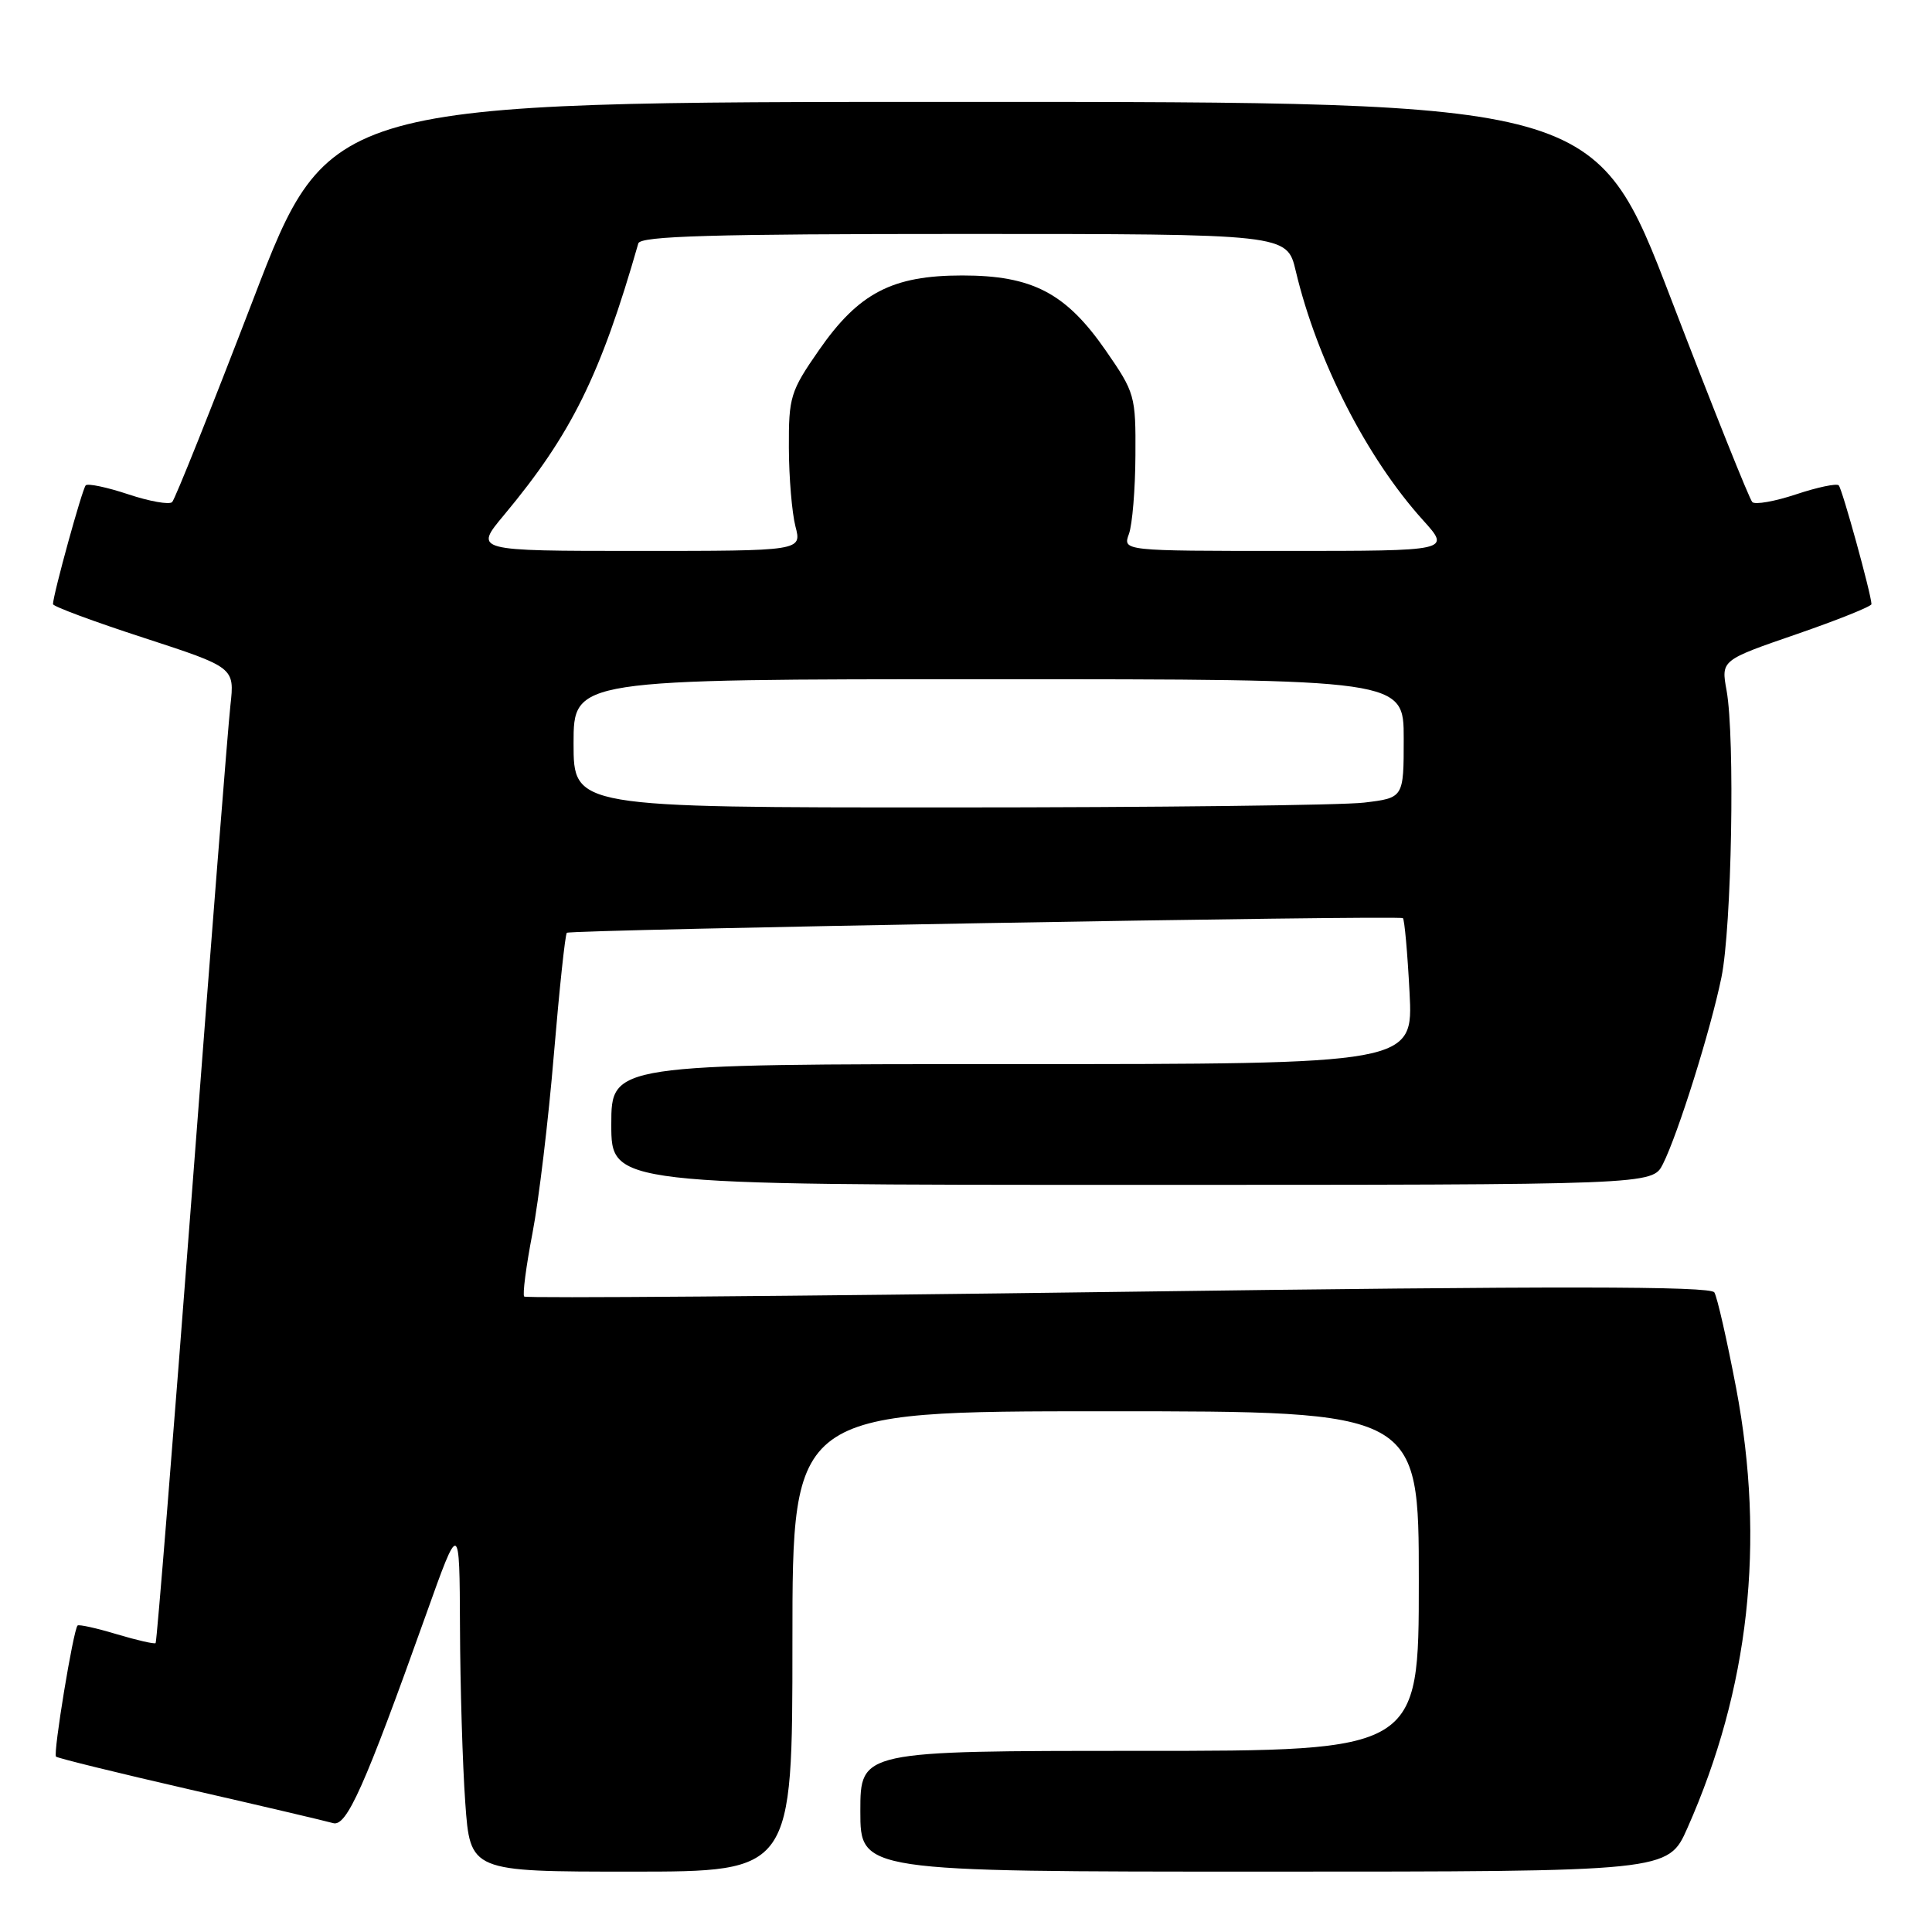 <?xml version="1.0" encoding="UTF-8" standalone="no"?>
<!DOCTYPE svg PUBLIC "-//W3C//DTD SVG 1.1//EN" "http://www.w3.org/Graphics/SVG/1.1/DTD/svg11.dtd" >
<svg xmlns="http://www.w3.org/2000/svg" xmlns:xlink="http://www.w3.org/1999/xlink" version="1.1" viewBox="0 0 256 256">
 <g >
 <path fill="currentColor"
d=" M 105.00 217.50 C 105.00 187.00 105.00 187.00 146.50 187.00 C 188.00 187.00 188.00 187.00 188.00 209.50 C 188.00 232.00 188.00 232.00 151.00 232.00 C 114.00 232.00 114.00 232.00 114.00 240.00 C 114.00 248.00 114.00 248.00 167.51 248.00 C 221.03 248.00 221.03 248.00 223.58 242.25 C 231.78 223.78 233.93 204.42 230.05 183.94 C 228.84 177.59 227.54 171.87 227.16 171.25 C 226.63 170.41 206.46 170.39 148.18 171.18 C 105.13 171.76 69.70 172.04 69.46 171.80 C 69.22 171.56 69.71 167.79 70.55 163.43 C 71.39 159.07 72.67 148.40 73.39 139.73 C 74.12 131.05 74.89 123.80 75.11 123.60 C 75.58 123.18 185.33 121.25 185.89 121.66 C 186.10 121.81 186.50 126.23 186.77 131.47 C 187.27 141.00 187.27 141.00 134.14 141.00 C 81.00 141.00 81.00 141.00 81.00 149.00 C 81.00 157.00 81.00 157.00 149.97 157.00 C 218.95 157.00 218.95 157.00 220.34 154.25 C 222.34 150.28 226.67 136.49 228.10 129.50 C 229.46 122.85 229.91 97.77 228.78 91.49 C 228.05 87.48 228.05 87.48 238.03 84.04 C 243.51 82.15 247.99 80.35 247.98 80.05 C 247.94 78.69 244.10 64.77 243.64 64.31 C 243.36 64.03 240.82 64.56 238.00 65.50 C 235.18 66.44 232.56 66.90 232.19 66.53 C 231.81 66.16 226.98 54.08 221.45 39.68 C 211.41 13.50 211.41 13.50 127.50 13.50 C 43.59 13.50 43.59 13.50 33.55 39.68 C 28.02 54.08 23.19 66.16 22.81 66.53 C 22.44 66.90 19.82 66.44 17.00 65.50 C 14.18 64.56 11.64 64.03 11.36 64.31 C 10.90 64.77 7.06 78.69 7.02 80.05 C 7.01 80.35 12.42 82.36 19.04 84.51 C 31.09 88.44 31.09 88.44 30.53 93.47 C 30.22 96.24 27.93 125.26 25.44 157.96 C 22.94 190.67 20.78 217.56 20.62 217.72 C 20.46 217.87 18.14 217.34 15.46 216.54 C 12.78 215.73 10.45 215.22 10.28 215.39 C 9.71 215.96 7.02 232.35 7.42 232.76 C 7.64 232.97 15.62 234.93 25.16 237.12 C 34.70 239.30 43.23 241.31 44.13 241.57 C 45.92 242.11 48.30 236.77 56.43 214.00 C 60.89 201.50 60.89 201.50 60.95 215.60 C 60.98 223.35 61.29 233.81 61.65 238.85 C 62.30 248.00 62.30 248.00 83.65 248.00 C 105.00 248.00 105.00 248.00 105.00 217.50 Z  M 76.00 98.50 C 76.00 90.00 76.00 90.00 131.00 90.00 C 186.00 90.00 186.00 90.00 186.00 97.86 C 186.00 105.72 186.00 105.72 180.75 106.35 C 177.86 106.70 153.11 106.99 125.75 106.99 C 76.00 107.00 76.00 107.00 76.00 98.50 Z  M 66.78 68.25 C 75.71 57.54 79.57 49.74 84.58 32.25 C 84.86 31.28 94.35 31.00 127.73 31.00 C 170.53 31.00 170.53 31.00 171.69 35.89 C 174.51 47.78 181.10 60.68 188.57 68.94 C 192.23 73.00 192.23 73.00 170.50 73.00 C 148.77 73.00 148.77 73.00 149.59 70.75 C 150.04 69.51 150.43 64.83 150.45 60.34 C 150.50 52.42 150.38 52.02 146.50 46.42 C 141.23 38.82 136.78 36.50 127.50 36.50 C 118.22 36.50 113.77 38.82 108.50 46.42 C 104.73 51.85 104.50 52.60 104.53 59.34 C 104.54 63.28 104.94 67.96 105.40 69.75 C 106.25 73.00 106.25 73.00 84.53 73.00 C 62.81 73.00 62.81 73.00 66.78 68.25 Z "/>
</g>
</svg>